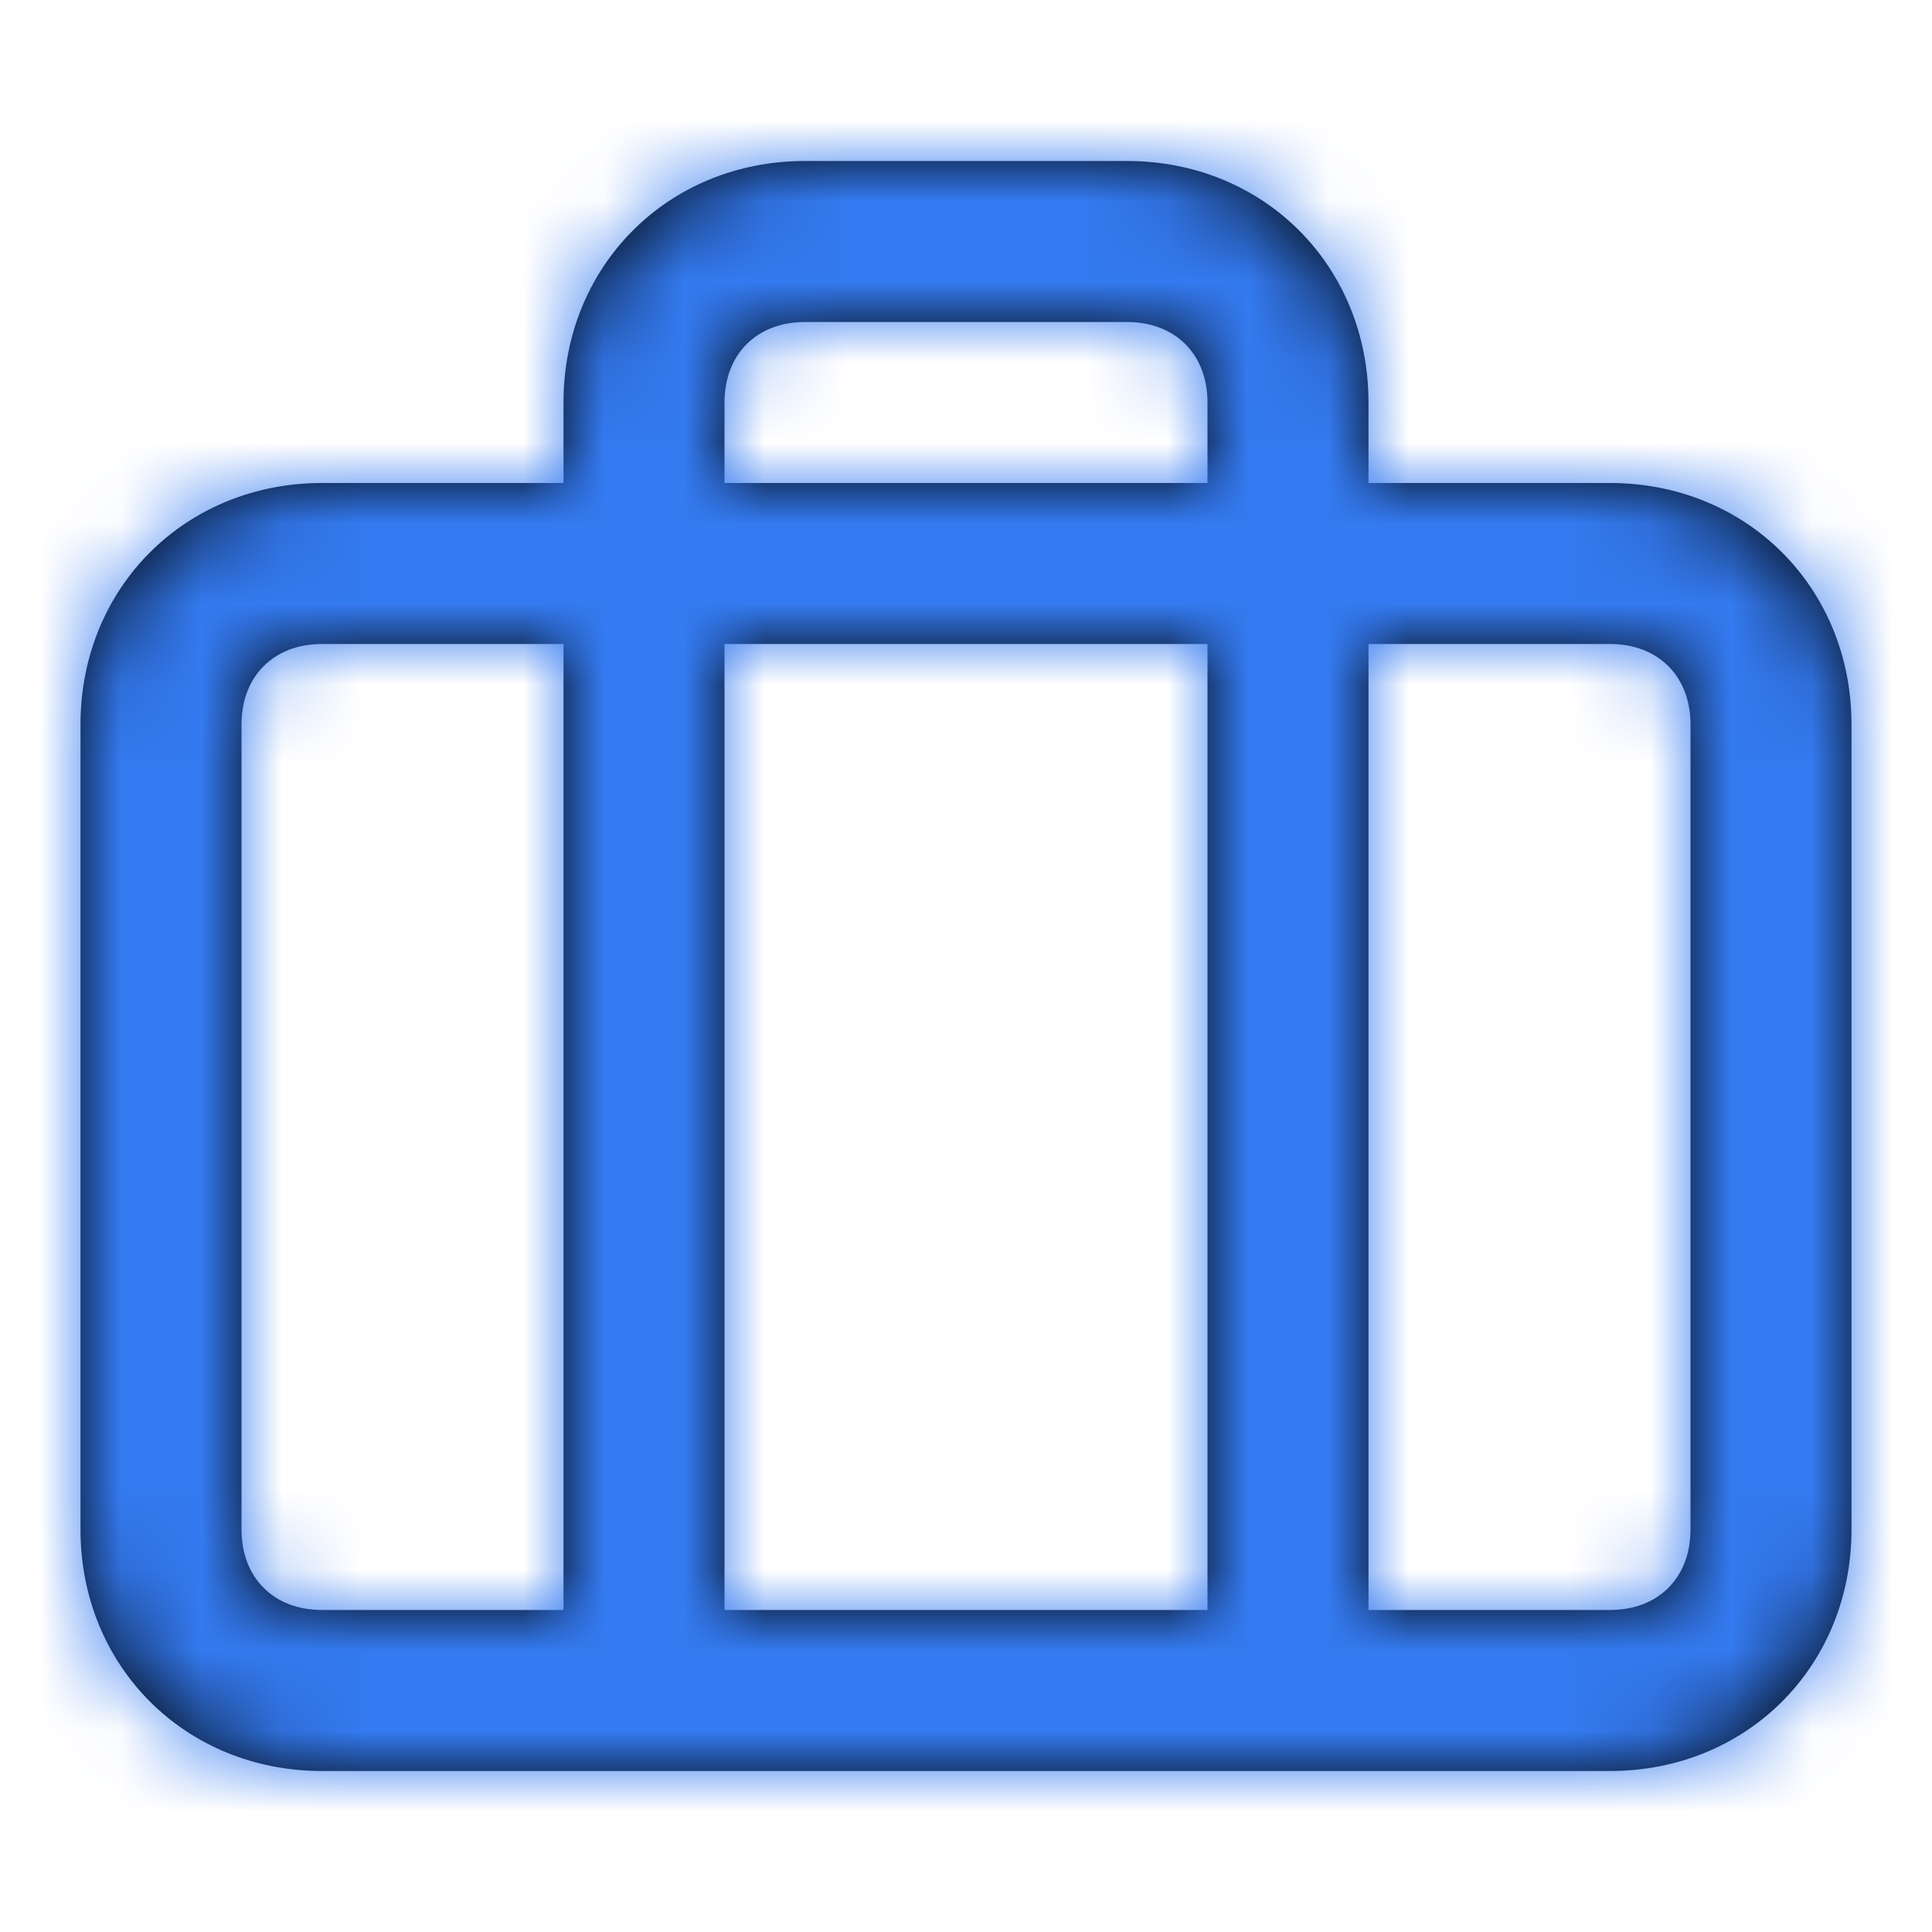 <svg width="24" height="24" viewBox="0 0 24 24" fill="none" xmlns="http://www.w3.org/2000/svg">
<path fill-rule="evenodd" clip-rule="evenodd" d="M20 6H17V5C17 3.3 15.7 2 14 2H10C8.3 2 7 3.3 7 5V6H4C2.3 6 1 7.3 1 9V19C1 20.7 2.3 22 4 22H20C21.7 22 23 20.7 23 19V9C23 7.3 21.7 6 20 6ZM9 5C9 4.4 9.4 4 10 4H14C14.6 4 15 4.4 15 5V6H9V5ZM15 20V8H9V20H15ZM3 19V9C3 8.4 3.4 8 4 8H7V20H4C3.4 20 3 19.6 3 19ZM20 20C20.6 20 21 19.6 21 19V9C21 8.4 20.6 8 20 8H17V20H20Z" fill="black"/>
<mask id="mask0" mask-type="alpha" maskUnits="userSpaceOnUse" x="1" y="2" width="22" height="20">
<path fill-rule="evenodd" clip-rule="evenodd" d="M20 6H17V5C17 3.3 15.7 2 14 2H10C8.3 2 7 3.3 7 5V6H4C2.3 6 1 7.3 1 9V19C1 20.7 2.3 22 4 22H20C21.7 22 23 20.7 23 19V9C23 7.3 21.7 6 20 6ZM9 5C9 4.4 9.4 4 10 4H14C14.6 4 15 4.4 15 5V6H9V5ZM15 20V8H9V20H15ZM3 19V9C3 8.4 3.4 8 4 8H7V20H4C3.4 20 3 19.6 3 19ZM20 20C20.6 20 21 19.6 21 19V9C21 8.4 20.6 8 20 8H17V20H20Z" fill="white"/>
</mask>
<g mask="url(#mask0)">
<rect width="24" height="24" fill="#347AF0"/>
</g>
</svg>
